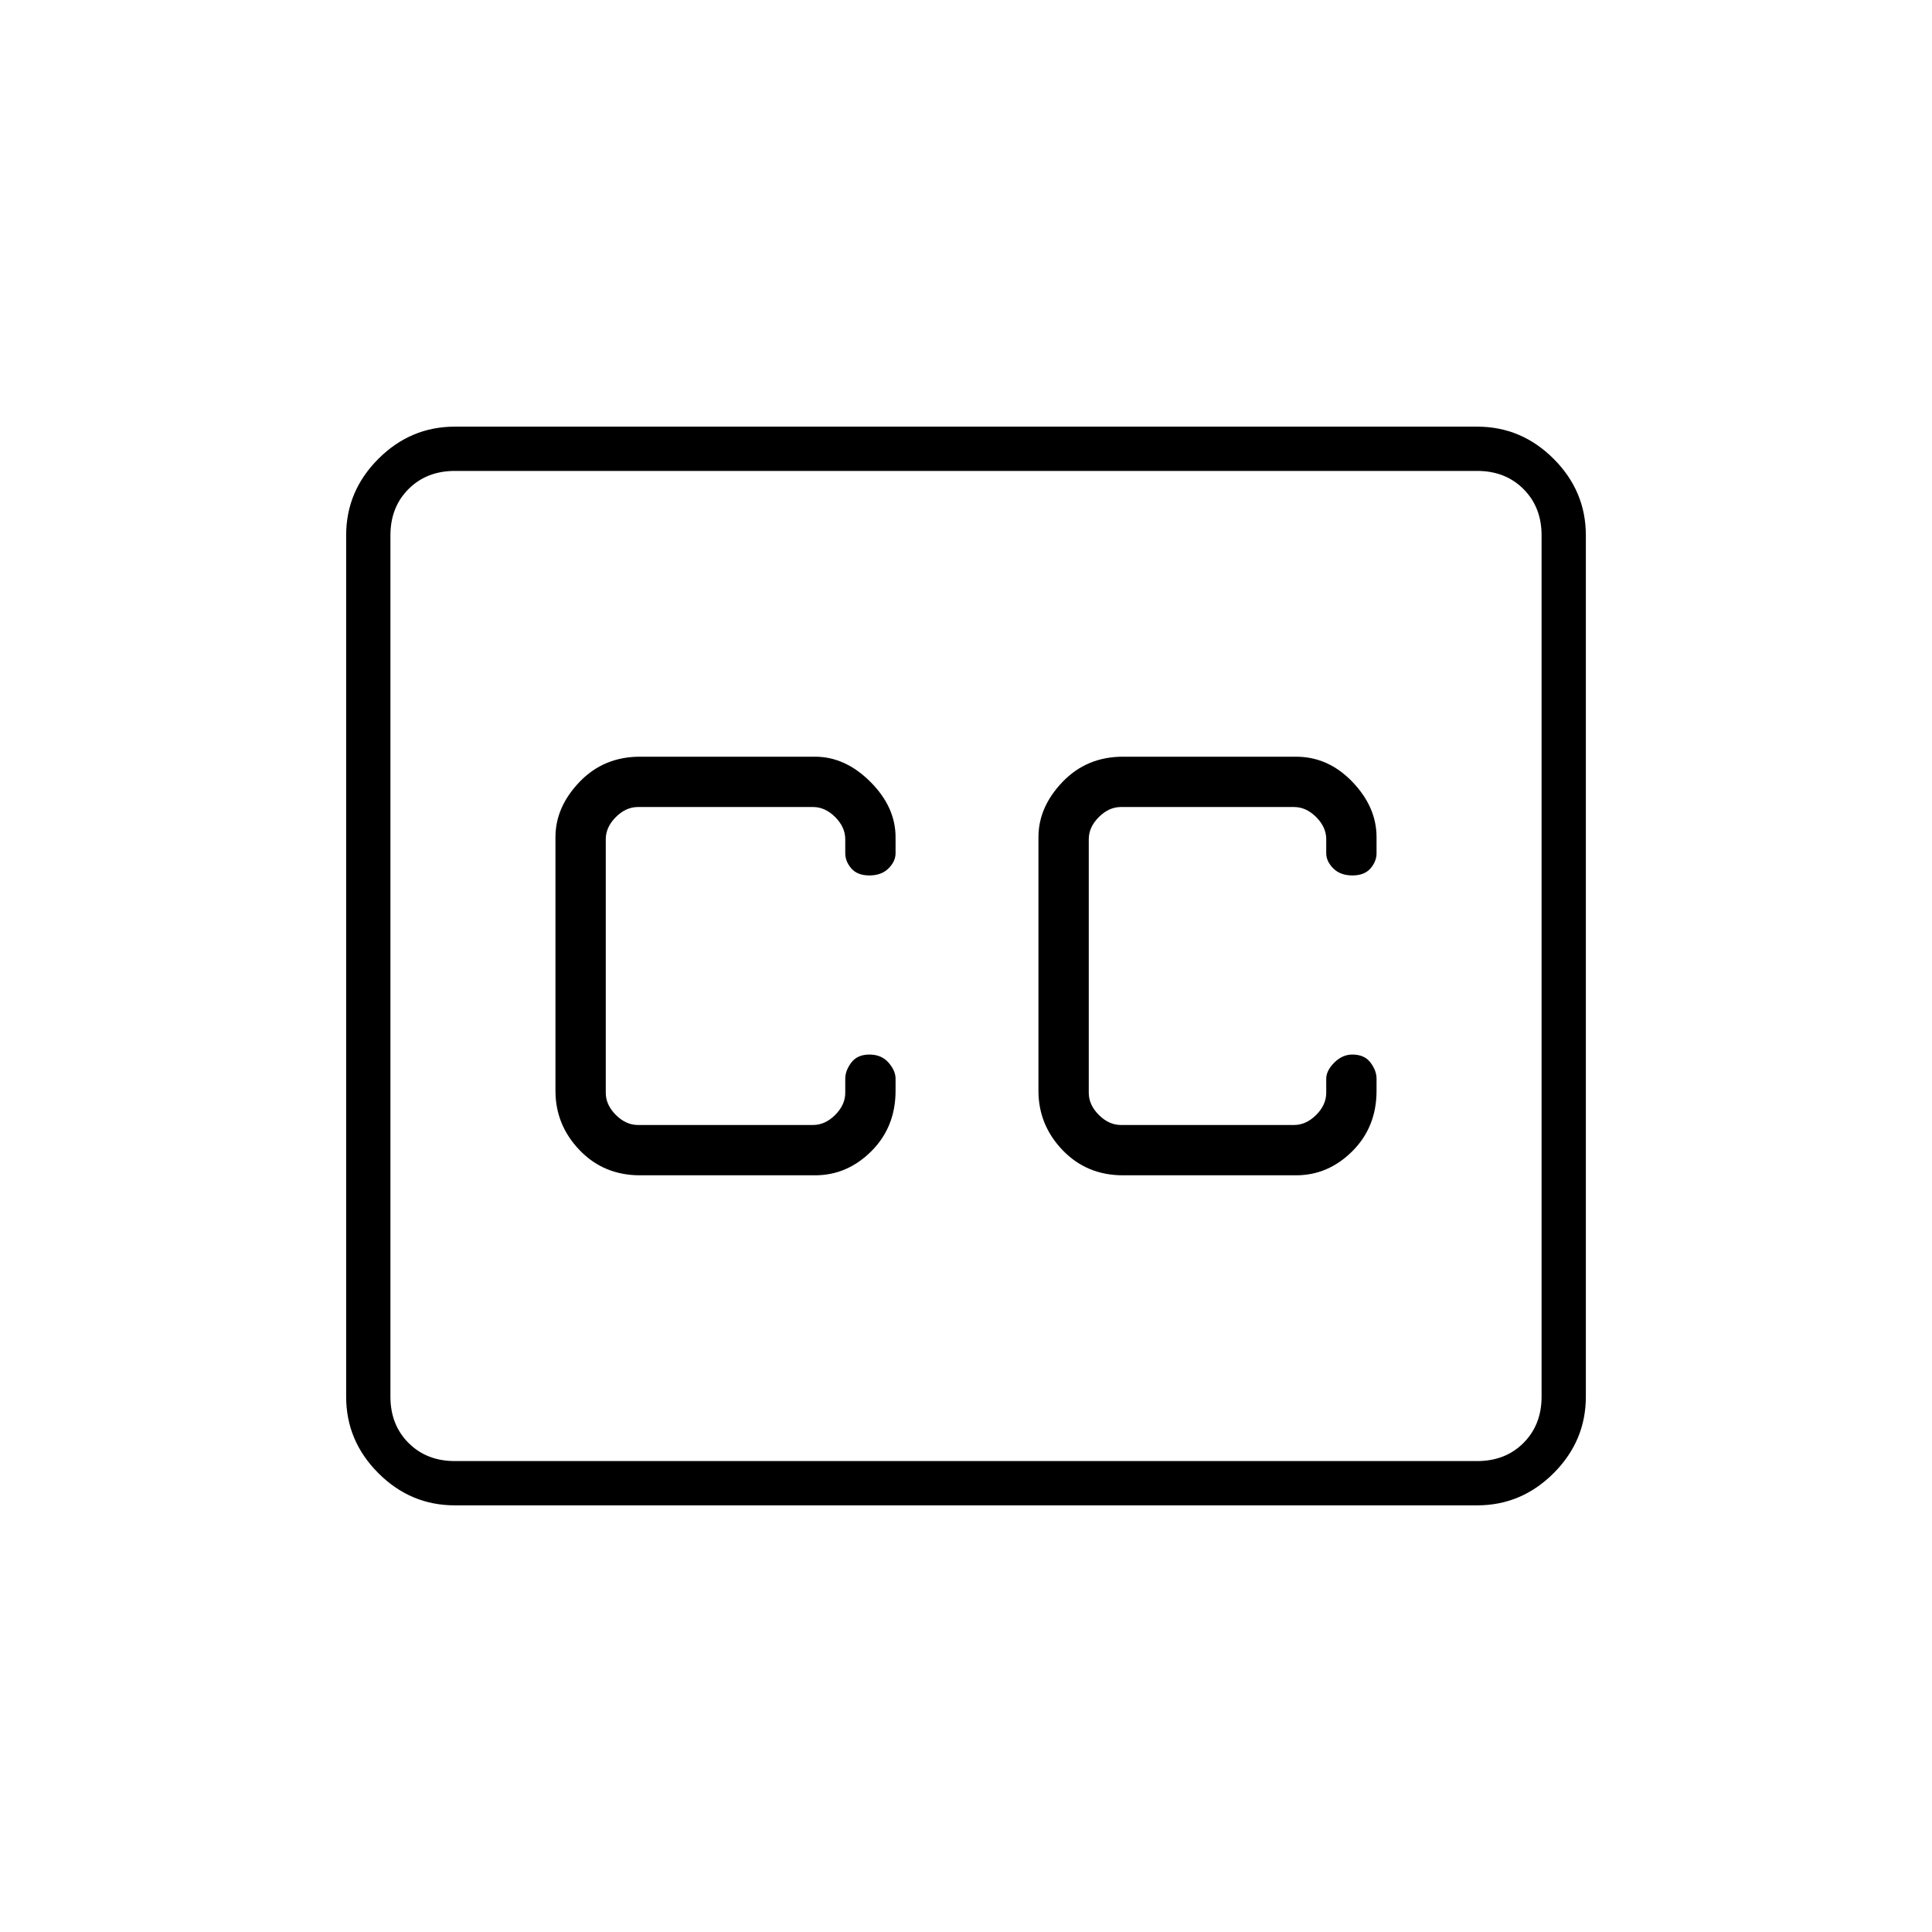<svg xmlns="http://www.w3.org/2000/svg" height="48" width="48"><path d="M15.9 29.2h4.35q.8 0 1.4-.6.6-.6.6-1.5v-.3q0-.2-.175-.4t-.475-.2q-.3 0-.45.2-.15.2-.15.4v.35q0 .3-.25.55-.25.25-.55.25h-4.35q-.3 0-.55-.25-.25-.25-.25-.55v-6.3q0-.3.25-.55.25-.25.55-.25h4.35q.3 0 .55.25.25.25.25.55v.35q0 .2.15.375t.45.175q.3 0 .475-.175t.175-.375v-.4q0-.75-.625-1.375T20.25 18.8H15.9q-.9 0-1.5.625t-.6 1.375v6.3q0 .85.6 1.475.6.625 1.5.625Zm12 0h4.3q.8 0 1.4-.6.6-.6.6-1.5v-.3q0-.2-.15-.4t-.45-.2q-.25 0-.45.2t-.2.4v.35q0 .3-.25.55-.25.25-.55.25h-4.3q-.3 0-.55-.25-.25-.25-.25-.55v-6.3q0-.3.25-.55.25-.25.55-.25h4.3q.3 0 .55.25.25.25.25.55v.35q0 .2.175.375t.475.175q.3 0 .45-.175.15-.175.15-.375v-.4q0-.75-.6-1.375t-1.4-.625h-4.3q-.9 0-1.5.625t-.6 1.375v6.3q0 .85.6 1.475.6.625 1.5.625ZM11.3 10.6h25.4q1.1 0 1.9.8.8.8.8 1.9v21.4q0 1.1-.8 1.9-.8.8-1.9.8H11.3q-1.1 0-1.9-.8-.8-.8-.8-1.9V13.3q0-1.1.8-1.9.8-.8 1.9-.8Zm25.4 1.1H11.3q-.7 0-1.15.45-.45.45-.45 1.15v21.4q0 .7.45 1.15.45.45 1.15.45h25.4q.7 0 1.15-.45.45-.45.45-1.15V13.3q0-.7-.45-1.15-.45-.45-1.15-.45ZM11.3 36.3q-.7 0-1.15-.45-.45-.45-.45-1.15V13.3q0-.7.45-1.15.45-.45 1.15-.45-.7 0-1.15.45-.45.45-.45 1.15v21.4q0 .7.45 1.15.45.45 1.15.45Z"/></svg>